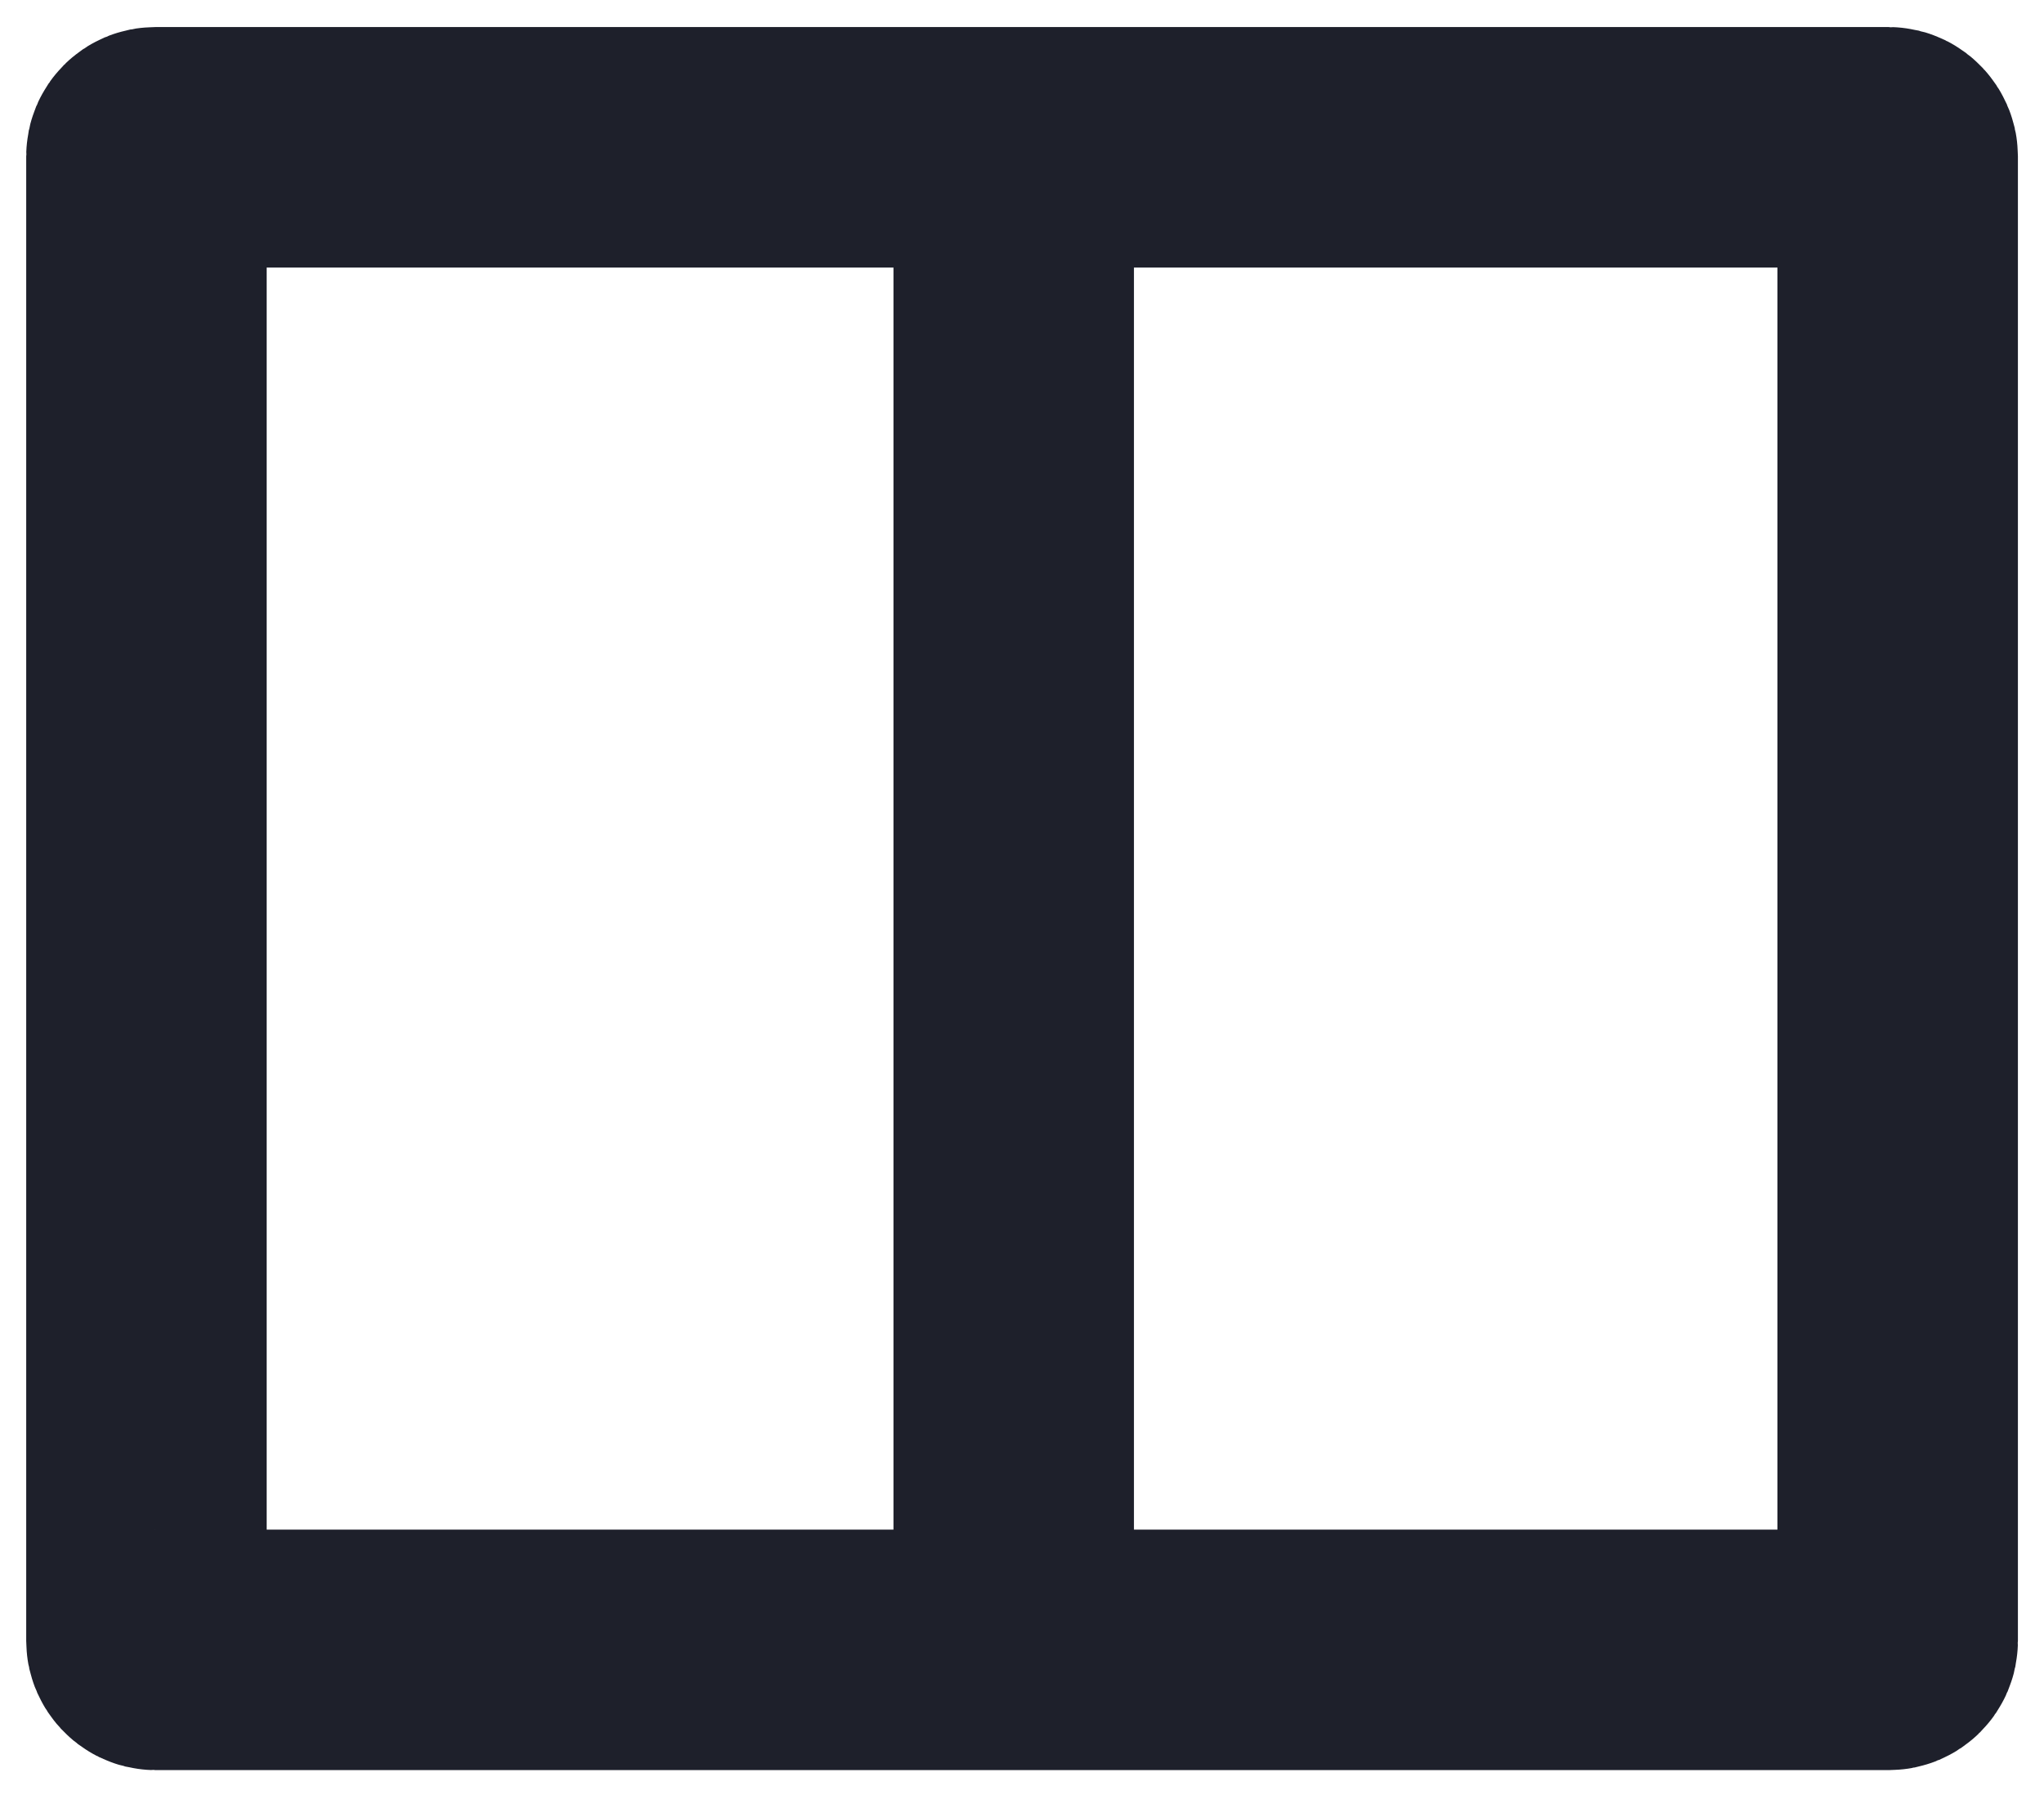 <svg width="17" height="15" xmlns="http://www.w3.org/2000/svg">
    <defs></defs>
    <rect fill="#ffffff" fill-opacity="0" height="12.494" id="svg_26" stroke="#1E202B" stroke-width="2" width="14.565" x="1.218" y="1.225" rx="0.074" ry="0.074"></rect>
    <line fill="none" fill-opacity="0" id="svg_27" stroke="#1E202B" stroke-width="2" x1="8.431" x2="8.431" y1="1.71" y2="13.375"></line>
  </svg>